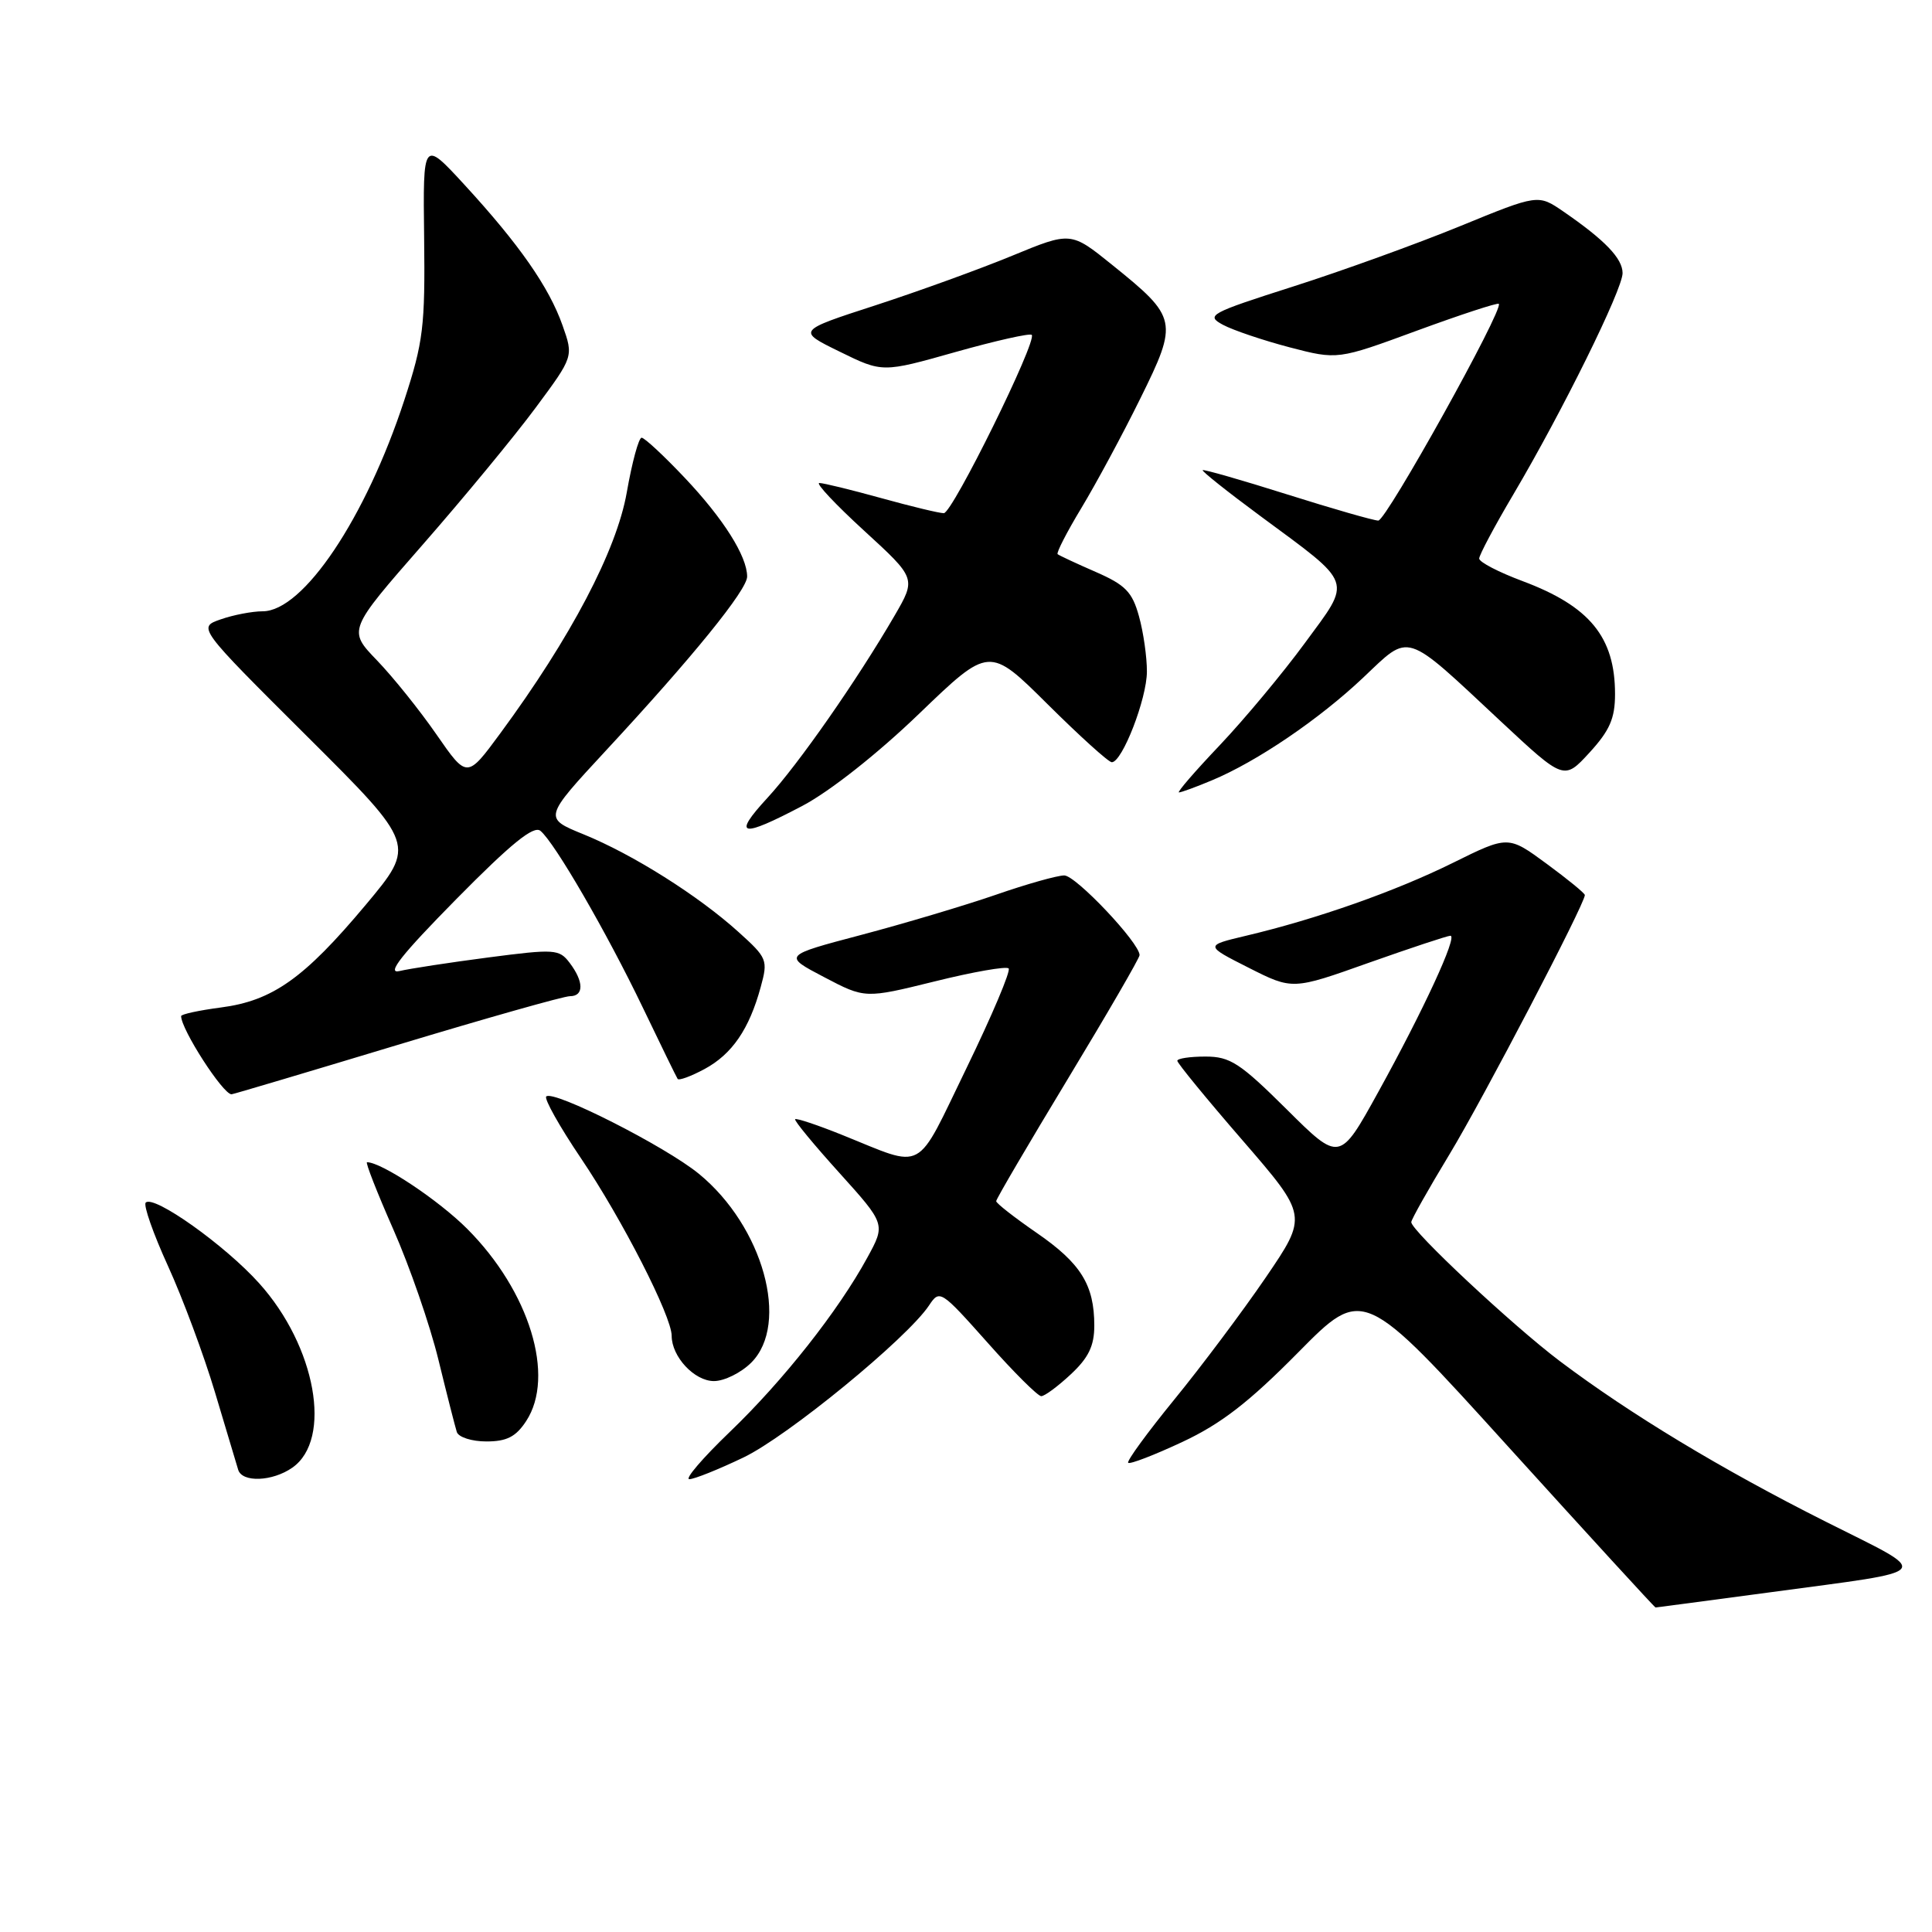 <?xml version="1.0" encoding="UTF-8" standalone="no"?>
<!DOCTYPE svg PUBLIC "-//W3C//DTD SVG 1.1//EN" "http://www.w3.org/Graphics/SVG/1.1/DTD/svg11.dtd" >
<svg xmlns="http://www.w3.org/2000/svg" xmlns:xlink="http://www.w3.org/1999/xlink" version="1.1" viewBox="0 0 256 256">
 <g >
 <path fill="currentColor"
d=" M 234.54 210.99 C 256.81 207.98 256.17 208.80 241.92 201.63 C 228.10 194.68 216.01 187.38 206.69 180.36 C 200.44 175.65 187.00 163.08 187.00 161.94 C 187.00 161.60 189.29 157.53 192.09 152.91 C 196.54 145.55 210.00 119.77 210.00 118.60 C 210.00 118.36 207.71 116.49 204.92 114.44 C 199.84 110.71 199.84 110.71 192.50 114.34 C 184.88 118.11 174.43 121.79 165.07 124.00 C 159.64 125.29 159.64 125.29 165.45 128.23 C 171.27 131.17 171.27 131.17 181.38 127.57 C 186.95 125.60 191.81 123.99 192.19 123.99 C 193.17 124.00 188.62 133.85 182.61 144.73 C 177.51 153.97 177.51 153.97 170.48 146.98 C 164.30 140.85 163.00 140.00 159.73 140.00 C 157.68 140.00 156.00 140.25 156.00 140.56 C 156.00 140.87 159.89 145.62 164.65 151.11 C 173.29 161.10 173.29 161.10 167.70 169.30 C 164.62 173.81 159.17 181.08 155.59 185.46 C 152.02 189.84 149.27 193.60 149.49 193.83 C 149.72 194.05 152.94 192.81 156.66 191.07 C 161.79 188.67 165.48 185.82 172.02 179.20 C 180.63 170.48 180.63 170.48 199.89 191.74 C 210.49 203.43 219.25 213.00 219.37 213.00 C 219.49 213.00 226.32 212.09 234.54 210.99 Z  M 38.74 194.47 C 44.08 190.73 41.86 178.39 34.34 170.04 C 29.83 165.01 20.37 158.29 19.31 159.35 C 18.98 159.69 20.30 163.46 22.25 167.73 C 24.20 172.00 27.01 179.55 28.49 184.50 C 29.98 189.45 31.36 194.06 31.56 194.75 C 32.08 196.47 36.10 196.32 38.74 194.47 Z  M 98.50 193.13 C 104.33 190.35 120.19 177.35 123.10 172.98 C 124.51 170.85 124.66 170.95 130.85 177.90 C 134.31 181.81 137.52 185.00 137.97 185.00 C 138.42 185.00 140.19 183.69 141.89 182.10 C 144.24 179.91 145.00 178.33 145.00 175.65 C 145.00 170.26 143.22 167.39 137.35 163.35 C 134.41 161.32 132.00 159.44 132.00 159.16 C 132.00 158.87 136.28 151.58 141.50 142.95 C 146.72 134.32 151.00 126.94 151.00 126.56 C 151.00 124.94 142.55 116.00 141.02 116.00 C 140.10 116.00 136.01 117.15 131.93 118.57 C 127.84 119.98 119.83 122.37 114.12 123.88 C 103.75 126.62 103.75 126.62 109.19 129.47 C 114.62 132.32 114.62 132.32 123.86 130.04 C 128.93 128.78 133.34 128.01 133.65 128.32 C 133.96 128.63 131.45 134.56 128.08 141.50 C 121.18 155.69 122.73 154.86 111.58 150.38 C 108.33 149.07 105.53 148.14 105.36 148.30 C 105.20 148.47 107.83 151.66 111.21 155.40 C 117.35 162.21 117.35 162.21 114.92 166.65 C 111.09 173.68 103.76 182.97 96.69 189.75 C 93.11 193.19 90.70 196.00 91.34 196.00 C 91.98 196.00 95.20 194.71 98.50 193.13 Z  M 69.72 188.30 C 73.61 182.37 70.17 171.11 61.92 162.84 C 58.12 159.03 50.56 154.00 48.63 154.00 C 48.39 154.00 49.96 158.01 52.12 162.91 C 54.28 167.80 56.97 175.57 58.09 180.16 C 59.21 184.75 60.31 189.06 60.53 189.75 C 60.76 190.44 62.52 191.00 64.45 191.00 C 67.15 191.00 68.36 190.38 69.72 188.30 Z  M 99.55 180.55 C 104.69 175.40 101.11 162.50 92.61 155.54 C 88.16 151.89 73.30 144.37 72.38 145.29 C 72.08 145.59 74.14 149.27 76.97 153.46 C 82.43 161.55 89.00 174.40 89.00 177.00 C 89.00 179.77 92.01 183.00 94.60 183.00 C 95.97 183.00 98.20 181.90 99.55 180.55 Z  M 52.54 138.50 C 64.36 134.93 74.70 132.00 75.52 132.00 C 77.39 132.00 77.37 130.07 75.48 127.58 C 74.10 125.76 73.51 125.72 64.69 126.87 C 59.56 127.54 54.27 128.35 52.93 128.67 C 51.16 129.09 53.20 126.51 60.44 119.16 C 67.73 111.77 70.71 109.35 71.61 110.09 C 73.51 111.66 80.38 123.53 85.17 133.50 C 87.55 138.45 89.62 142.71 89.79 142.96 C 89.95 143.21 91.56 142.62 93.36 141.65 C 97.01 139.68 99.28 136.36 100.80 130.78 C 101.78 127.21 101.67 126.93 97.85 123.49 C 92.53 118.68 83.85 113.21 77.34 110.56 C 72.01 108.39 72.01 108.39 80.30 99.44 C 91.79 87.06 99.00 78.17 99.00 76.40 C 99.00 73.71 95.85 68.72 90.73 63.31 C 87.97 60.39 85.40 58.00 85.02 58.00 C 84.63 58.00 83.75 61.26 83.05 65.25 C 81.70 72.94 75.65 84.46 66.27 97.20 C 61.88 103.16 61.88 103.16 57.84 97.33 C 55.62 94.12 52.07 89.70 49.95 87.50 C 46.10 83.50 46.10 83.50 56.03 72.15 C 61.50 65.90 68.22 57.75 70.98 54.02 C 76.00 47.25 76.00 47.25 74.54 43.12 C 72.75 38.04 68.80 32.38 61.56 24.50 C 56.04 18.50 56.04 18.50 56.20 31.50 C 56.34 43.25 56.09 45.32 53.58 53.00 C 48.46 68.65 40.18 81.00 34.80 81.00 C 33.43 81.00 30.92 81.48 29.24 82.07 C 26.19 83.13 26.19 83.13 40.66 97.54 C 55.12 111.94 55.12 111.94 48.45 119.91 C 40.30 129.64 36.12 132.61 29.25 133.50 C 26.36 133.88 24.00 134.39 24.00 134.64 C 24.00 136.40 29.54 145.00 30.68 145.00 C 30.88 145.00 40.72 142.07 52.54 138.50 Z  M 106.36 106.76 C 109.99 104.84 116.31 99.85 121.79 94.57 C 131.08 85.63 131.08 85.63 138.81 93.31 C 143.07 97.54 146.89 101.00 147.32 101.00 C 148.70 101.00 151.96 92.60 151.97 89.00 C 151.98 87.08 151.51 83.77 150.92 81.66 C 150.03 78.43 149.12 77.50 145.18 75.78 C 142.61 74.66 140.34 73.60 140.14 73.43 C 139.95 73.26 141.36 70.50 143.29 67.31 C 145.22 64.11 148.74 57.59 151.10 52.80 C 156.15 42.58 156.04 42.08 147.36 35.09 C 141.89 30.68 141.89 30.68 134.13 33.88 C 129.87 35.64 121.70 38.60 115.99 40.46 C 105.60 43.83 105.60 43.83 111.27 46.60 C 116.93 49.38 116.93 49.38 126.59 46.65 C 131.91 45.15 136.46 44.13 136.71 44.37 C 137.47 45.14 126.20 68.00 125.06 68.00 C 124.46 68.00 120.73 67.10 116.76 66.00 C 112.79 64.90 109.10 64.00 108.57 64.00 C 108.03 64.00 110.70 66.84 114.50 70.32 C 121.40 76.64 121.40 76.64 118.54 81.57 C 113.55 90.15 105.80 101.26 101.70 105.71 C 96.97 110.84 98.13 111.10 106.36 106.76 Z  M 160.58 103.40 C 166.55 100.91 174.79 95.31 180.63 89.79 C 186.93 83.83 185.94 83.51 198.87 95.59 C 207.24 103.40 207.24 103.40 210.62 99.72 C 213.30 96.79 214.00 95.19 214.00 91.97 C 214.00 84.42 210.65 80.33 201.75 77.00 C 198.59 75.82 196.00 74.48 196.00 74.01 C 196.00 73.55 198.04 69.71 200.54 65.49 C 207.01 54.54 215.00 38.36 215.00 36.19 C 215.00 34.25 212.67 31.82 207.16 28.03 C 203.81 25.73 203.81 25.73 193.46 29.97 C 187.77 32.30 177.82 35.90 171.36 37.96 C 160.25 41.51 159.74 41.79 162.05 43.04 C 163.40 43.76 167.37 45.10 170.87 46.02 C 177.24 47.68 177.24 47.68 187.76 43.81 C 193.54 41.69 198.42 40.09 198.60 40.26 C 199.28 40.95 183.68 69.00 182.63 68.98 C 182.01 68.97 176.57 67.41 170.55 65.51 C 164.53 63.61 159.50 62.17 159.36 62.30 C 159.23 62.44 162.66 65.17 166.98 68.36 C 179.50 77.61 179.17 76.67 172.90 85.21 C 169.96 89.22 164.88 95.31 161.62 98.75 C 158.35 102.19 155.92 105.00 156.22 105.00 C 156.51 105.00 158.48 104.28 160.58 103.40 Z "/>
</g>
</svg>